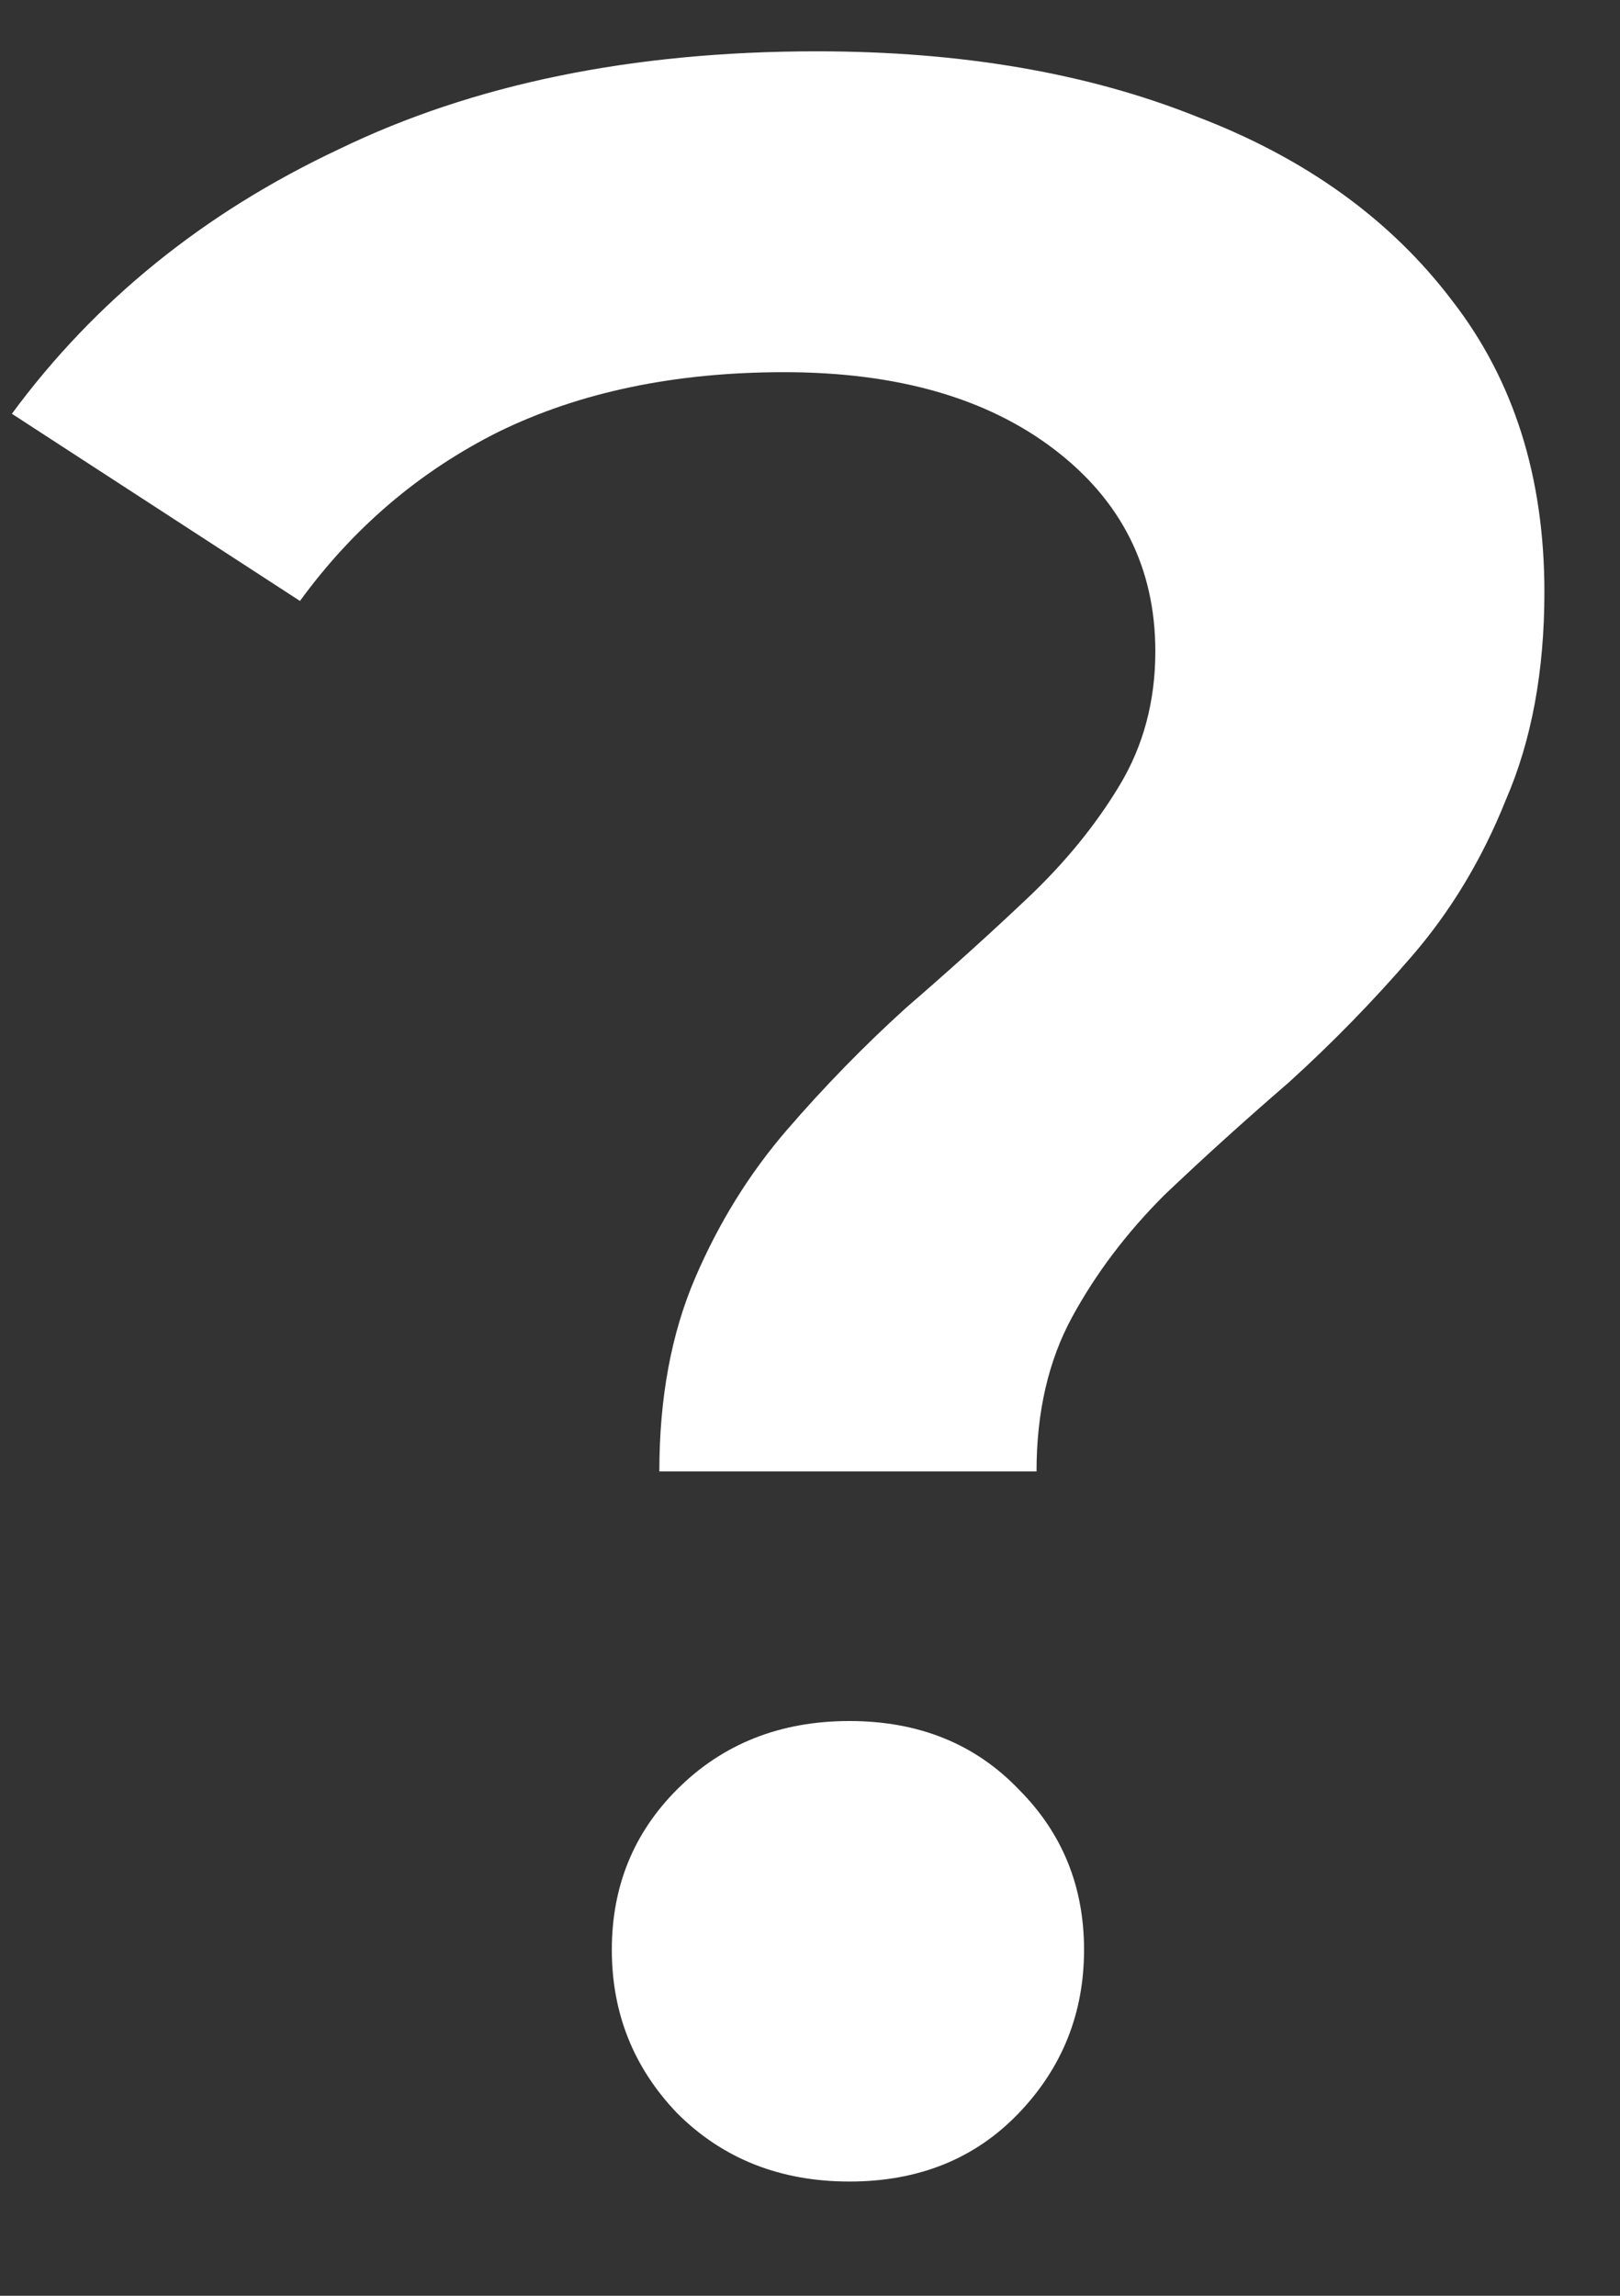 <svg width="12" height="17" viewBox="0 0 12 17" fill="none" xmlns="http://www.w3.org/2000/svg">
<rect x="0" y="0" width="12" height="17" fill="#333333" stroke="none"/>
<path d="M4.884 10.896C4.884 10.353 4.972 9.877 5.148 9.466C5.324 9.055 5.551 8.689 5.83 8.366C6.109 8.043 6.402 7.743 6.71 7.464C7.033 7.185 7.333 6.914 7.612 6.65C7.891 6.386 8.118 6.107 8.294 5.814C8.47 5.521 8.558 5.191 8.558 4.824C8.558 4.208 8.309 3.709 7.81 3.328C7.311 2.947 6.644 2.756 5.808 2.756C5.001 2.756 4.297 2.903 3.696 3.196C3.109 3.489 2.618 3.907 2.222 4.45L0.088 3.064C0.704 2.228 1.511 1.575 2.508 1.106C3.505 0.622 4.686 0.38 6.05 0.38C7.121 0.38 8.059 0.541 8.866 0.864C9.673 1.172 10.303 1.627 10.758 2.228C11.213 2.815 11.44 3.533 11.44 4.384C11.44 4.971 11.345 5.484 11.154 5.924C10.978 6.364 10.743 6.753 10.45 7.09C10.171 7.413 9.871 7.721 9.548 8.014C9.225 8.293 8.917 8.571 8.624 8.85C8.345 9.129 8.118 9.429 7.942 9.752C7.766 10.075 7.678 10.456 7.678 10.896H4.884ZM6.292 16.154C5.779 16.154 5.353 15.985 5.016 15.648C4.693 15.311 4.532 14.907 4.532 14.438C4.532 13.969 4.693 13.573 5.016 13.25C5.353 12.913 5.779 12.744 6.292 12.744C6.805 12.744 7.223 12.913 7.546 13.25C7.869 13.573 8.03 13.969 8.03 14.438C8.03 14.907 7.869 15.311 7.546 15.648C7.223 15.985 6.805 16.154 6.292 16.154Z" fill="white"/>
</svg>
